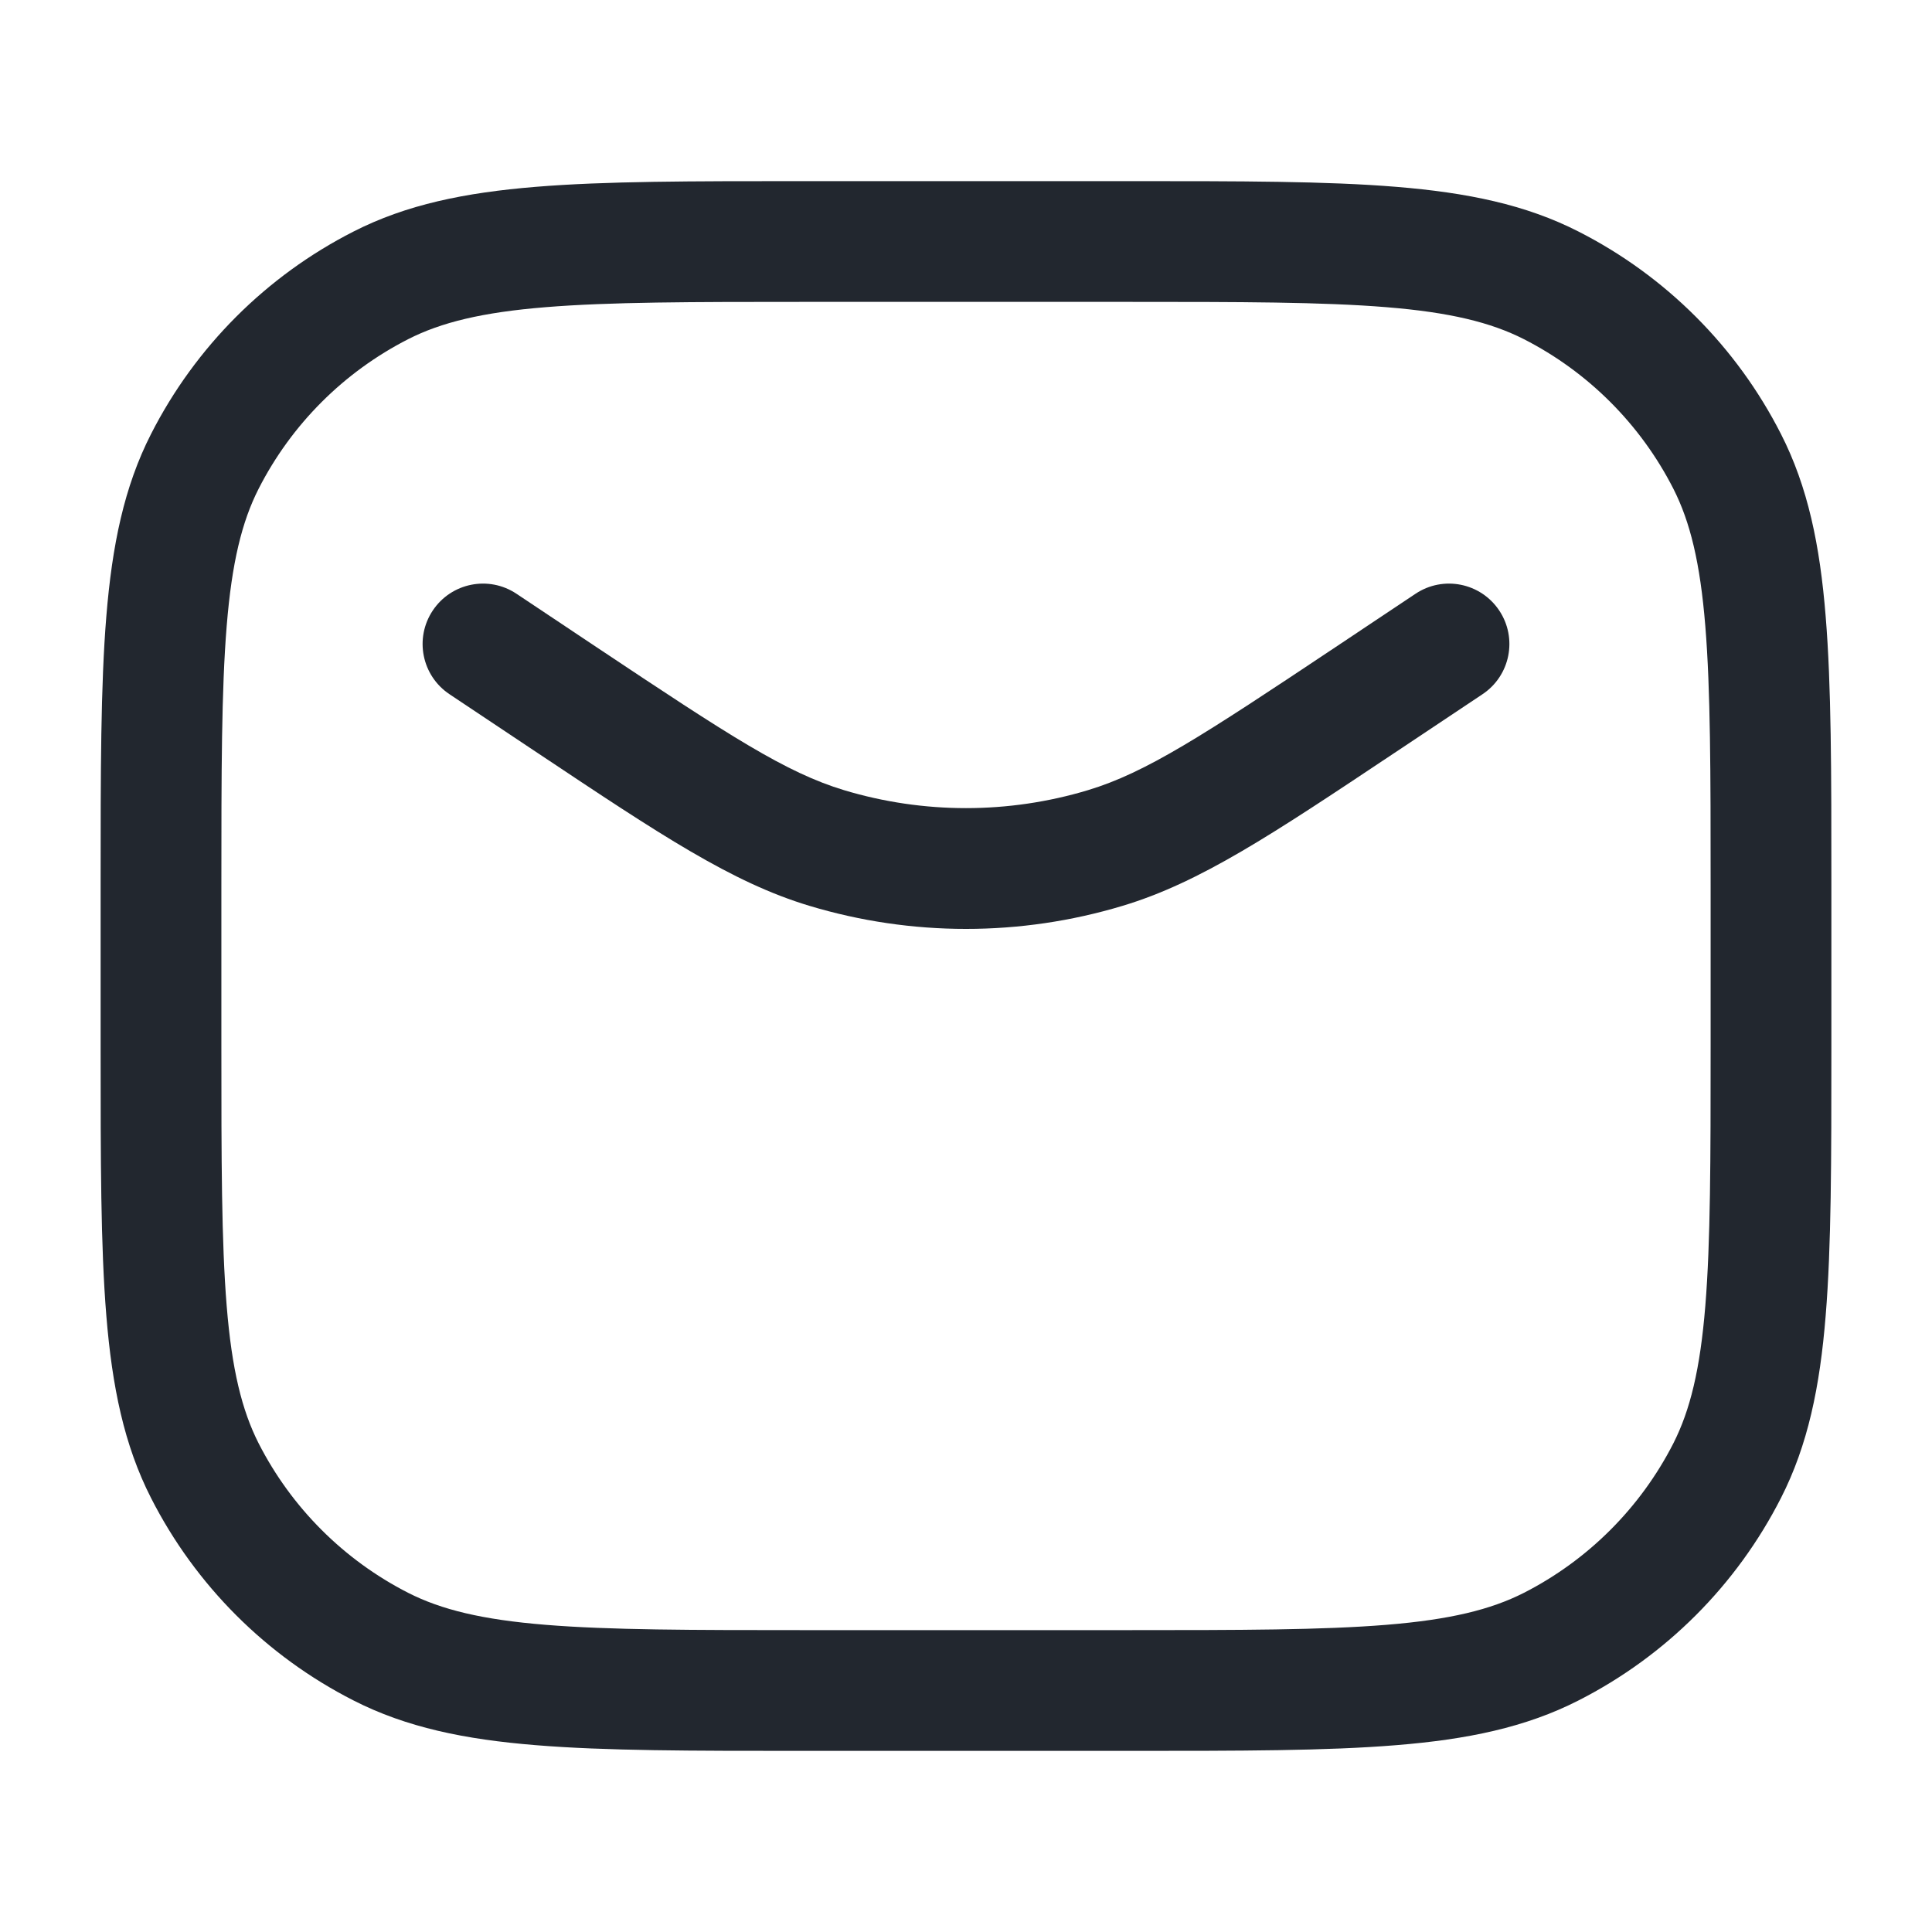 <svg width="24" height="24" viewBox="0 0 24 24" fill="none" xmlns="http://www.w3.org/2000/svg">
<path fill-rule="evenodd" clip-rule="evenodd" d="M10 2.25H9.966C8.595 2.25 7.519 2.25 6.655 2.321C5.775 2.393 5.048 2.541 4.39 2.877C3.308 3.428 2.428 4.308 1.877 5.39C1.541 6.048 1.393 6.775 1.321 7.655C1.25 8.519 1.25 9.595 1.25 10.966V11V13V13.034C1.25 14.405 1.25 15.481 1.321 16.345C1.393 17.225 1.541 17.952 1.877 18.61C2.428 19.692 3.308 20.572 4.39 21.123C5.048 21.459 5.775 21.608 6.655 21.679C7.519 21.75 8.595 21.75 9.966 21.75H9.966H10H14H14.034H14.034C15.405 21.75 16.481 21.75 17.345 21.679C18.225 21.608 18.952 21.459 19.61 21.123C20.692 20.572 21.572 19.692 22.123 18.61C22.459 17.952 22.608 17.225 22.679 16.345C22.75 15.481 22.75 14.405 22.75 13.034V13.034V13V11V10.966V10.966C22.75 9.595 22.75 8.519 22.679 7.655C22.608 6.775 22.459 6.048 22.123 5.39C21.572 4.308 20.692 3.428 19.61 2.877C18.952 2.541 18.225 2.393 17.345 2.321C16.481 2.25 15.405 2.25 14.034 2.25H14H10ZM5.071 4.213C5.482 4.004 5.99 3.88 6.777 3.816C7.573 3.751 8.587 3.75 10 3.75H14C15.412 3.75 16.427 3.751 17.223 3.816C18.01 3.88 18.518 4.004 18.93 4.213C19.729 4.621 20.379 5.271 20.787 6.071C20.996 6.482 21.12 6.99 21.184 7.777C21.249 8.573 21.25 9.587 21.25 11V13C21.25 14.412 21.249 15.427 21.184 16.223C21.12 17.01 20.996 17.518 20.787 17.93C20.379 18.729 19.729 19.379 18.93 19.787C18.518 19.996 18.01 20.12 17.223 20.184C16.427 20.249 15.412 20.25 14 20.25H10C8.587 20.25 7.573 20.249 6.777 20.184C5.99 20.12 5.482 19.996 5.071 19.787C4.271 19.379 3.621 18.729 3.213 17.93C3.004 17.518 2.88 17.01 2.816 16.223C2.751 15.427 2.75 14.412 2.75 13V11C2.75 9.587 2.751 8.573 2.816 7.777C2.88 6.99 3.004 6.482 3.213 6.071C3.621 5.271 4.271 4.621 5.071 4.213ZM6.416 7.376C6.071 7.146 5.606 7.239 5.376 7.584C5.146 7.929 5.239 8.394 5.584 8.624L6.584 9.291L6.7 9.368L6.7 9.368C8.199 10.367 9.09 10.962 10.053 11.252C11.323 11.635 12.677 11.635 13.947 11.252C14.91 10.962 15.801 10.367 17.3 9.368L17.416 9.291L18.416 8.624C18.761 8.394 18.854 7.929 18.624 7.584C18.394 7.239 17.929 7.146 17.584 7.376L16.584 8.043C14.934 9.143 14.237 9.598 13.514 9.816C12.527 10.113 11.473 10.113 10.486 9.816C9.763 9.598 9.066 9.143 7.416 8.043L7.416 8.043L6.416 7.376Z" fill="#22272F"/>
</svg>
